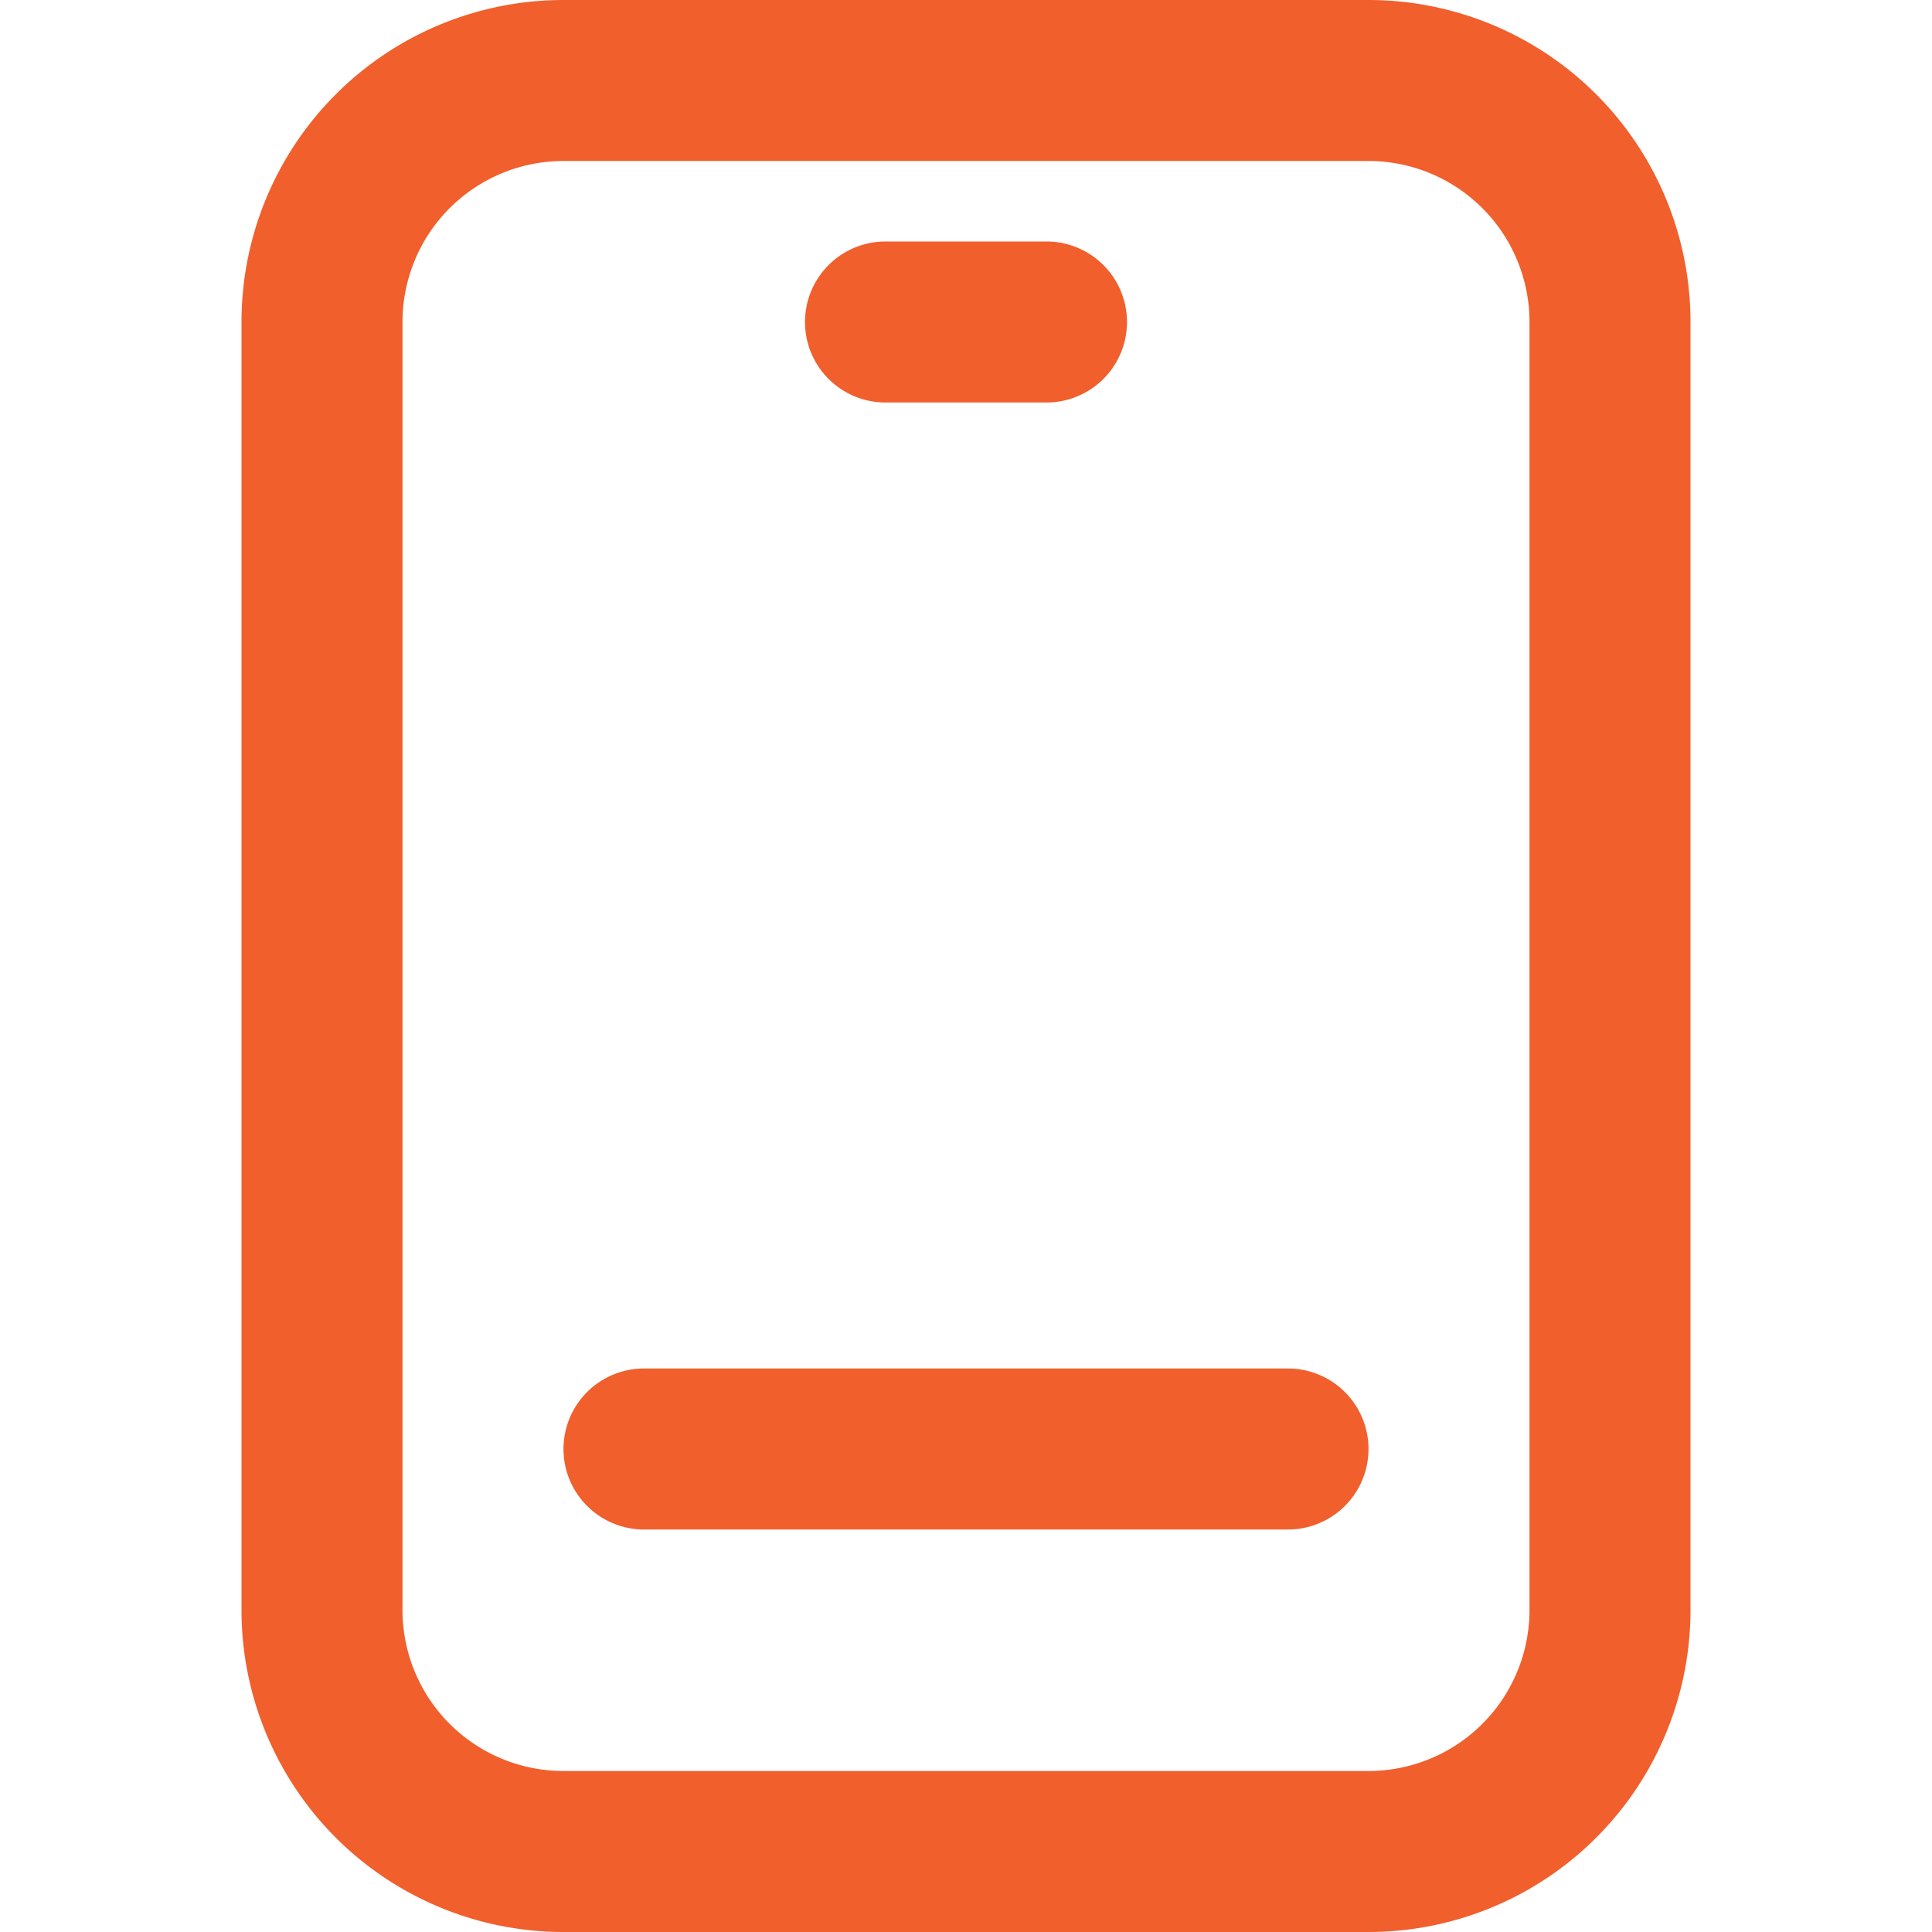 <svg viewBox="0 0 24 24" xmlns="http://www.w3.org/2000/svg"><path d="M17 24a4 4 0 0 0 4-4V4a4 4 0 0 0-4-4H7a4 4 0 0 0-4 4v16a4 4 0 0 0 4 4ZM5 20V4a2 2 0 0 1 2-2h10a2 2 0 0 1 2 2v16a2 2 0 0 1-2 2H7a2 2 0 0 1-2-2Z" fill="#f15f2c" class="fill-232323"></path><path d="M8 19h8a1 1 0 0 0 0-2H8a1 1 0 0 0 0 2ZM11 5h2a1 1 0 0 0 0-2h-2a1 1 0 0 0 0 2Z" fill="#f15f2c" class="fill-232323"></path></svg>